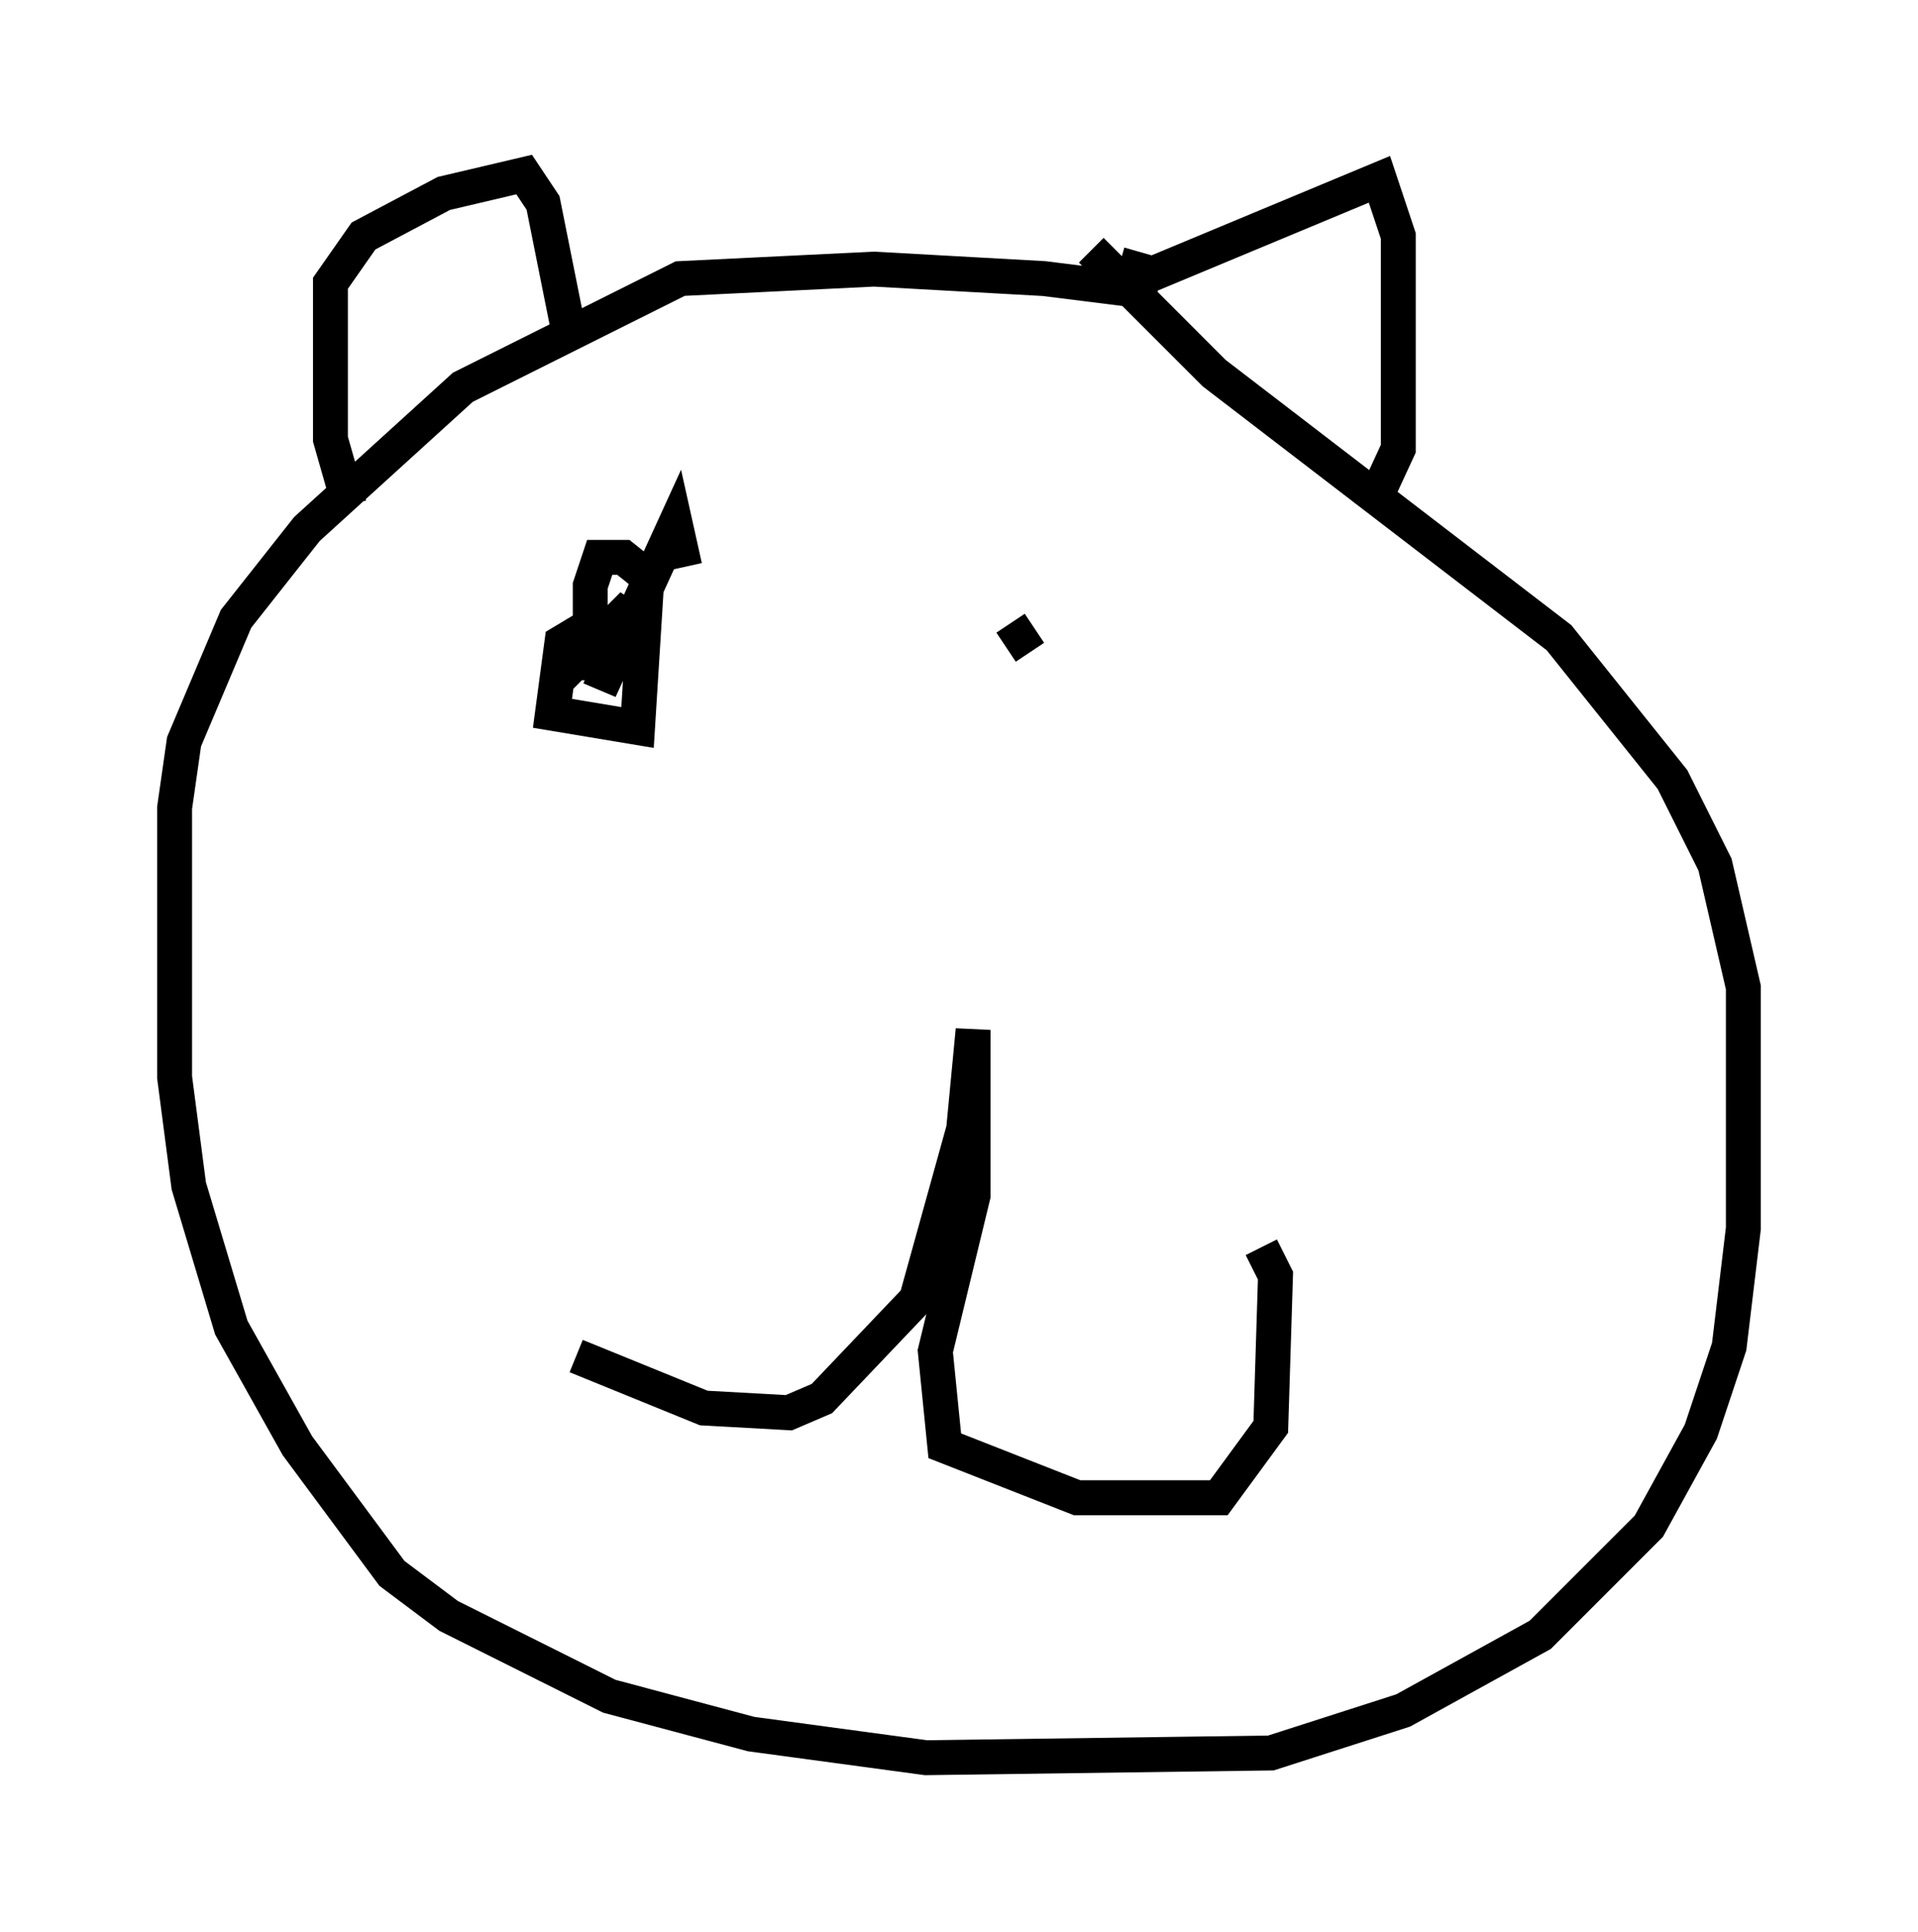 <?xml version="1.0" encoding="utf-8" ?>
<svg baseProfile="full" height="55.331" version="1.1" width="54.925" xmlns="http://www.w3.org/2000/svg" xmlns:ev="http://www.w3.org/2001/xml-events" xmlns:xlink="http://www.w3.org/1999/xlink"><defs /><rect fill="white" height="55.331" width="54.925" x="0" y="0" /><path d="M34.77, 9.33 m-1.624, -0.947 l-3.248, -0.406 -4.871, -0.271 l-5.548, 0.271 -6.225, 3.112 l-4.465, 4.059 -2.03, 2.571 l-1.488, 3.518 -0.271, 1.894 l0.0, 7.713 0.406, 3.112 l1.218, 4.059 1.894, 3.383 l2.706, 3.654 1.624, 1.218 l4.601, 2.3 4.059, 1.083 l5.007, 0.677 9.878, -0.135 l3.789, -1.218 3.924, -2.165 l3.112, -3.112 1.488, -2.706 l0.812, -2.436 0.406, -3.383 l0.0, -6.901 -0.812, -3.518 l-1.218, -2.436 -3.248, -4.059 l-9.878, -7.578 -3.518, -3.518 m-14.75, 31.664 l3.654, 1.488 2.436, 0.135 l0.947, -0.406 2.706, -2.842 l1.353, -4.871 0.271, -2.842 l0.0, 4.736 -1.083, 4.465 l0.271, 2.706 3.789, 1.488 l4.059, 0.0 1.488, -2.03 l0.135, -4.33 -0.406, -0.812 m-26.116, -21.245 l-0.541, -1.894 0.0, -4.465 l0.947, -1.353 2.3, -1.218 l2.3, -0.541 0.541, 0.812 l0.677, 3.383 m15.832, -1.624 l0.947, 0.271 6.495, -2.706 l0.541, 1.624 0.0, 6.089 l-0.812, 1.759 m-21.786, 2.977 l-1.353, 0.812 -0.271, 2.03 l2.436, 0.406 0.271, -4.33 l-0.677, -0.541 -0.677, 0.0 l-0.271, 0.812 0.0, 2.706 l0.0, -1.353 -0.947, 1.353 l2.165, -2.165 -0.947, 2.436 l2.165, -4.736 0.271, 1.218 m10.013, 1.759 l-0.812, 0.541 " fill="none" stroke="black" stroke-width="1" /></svg>